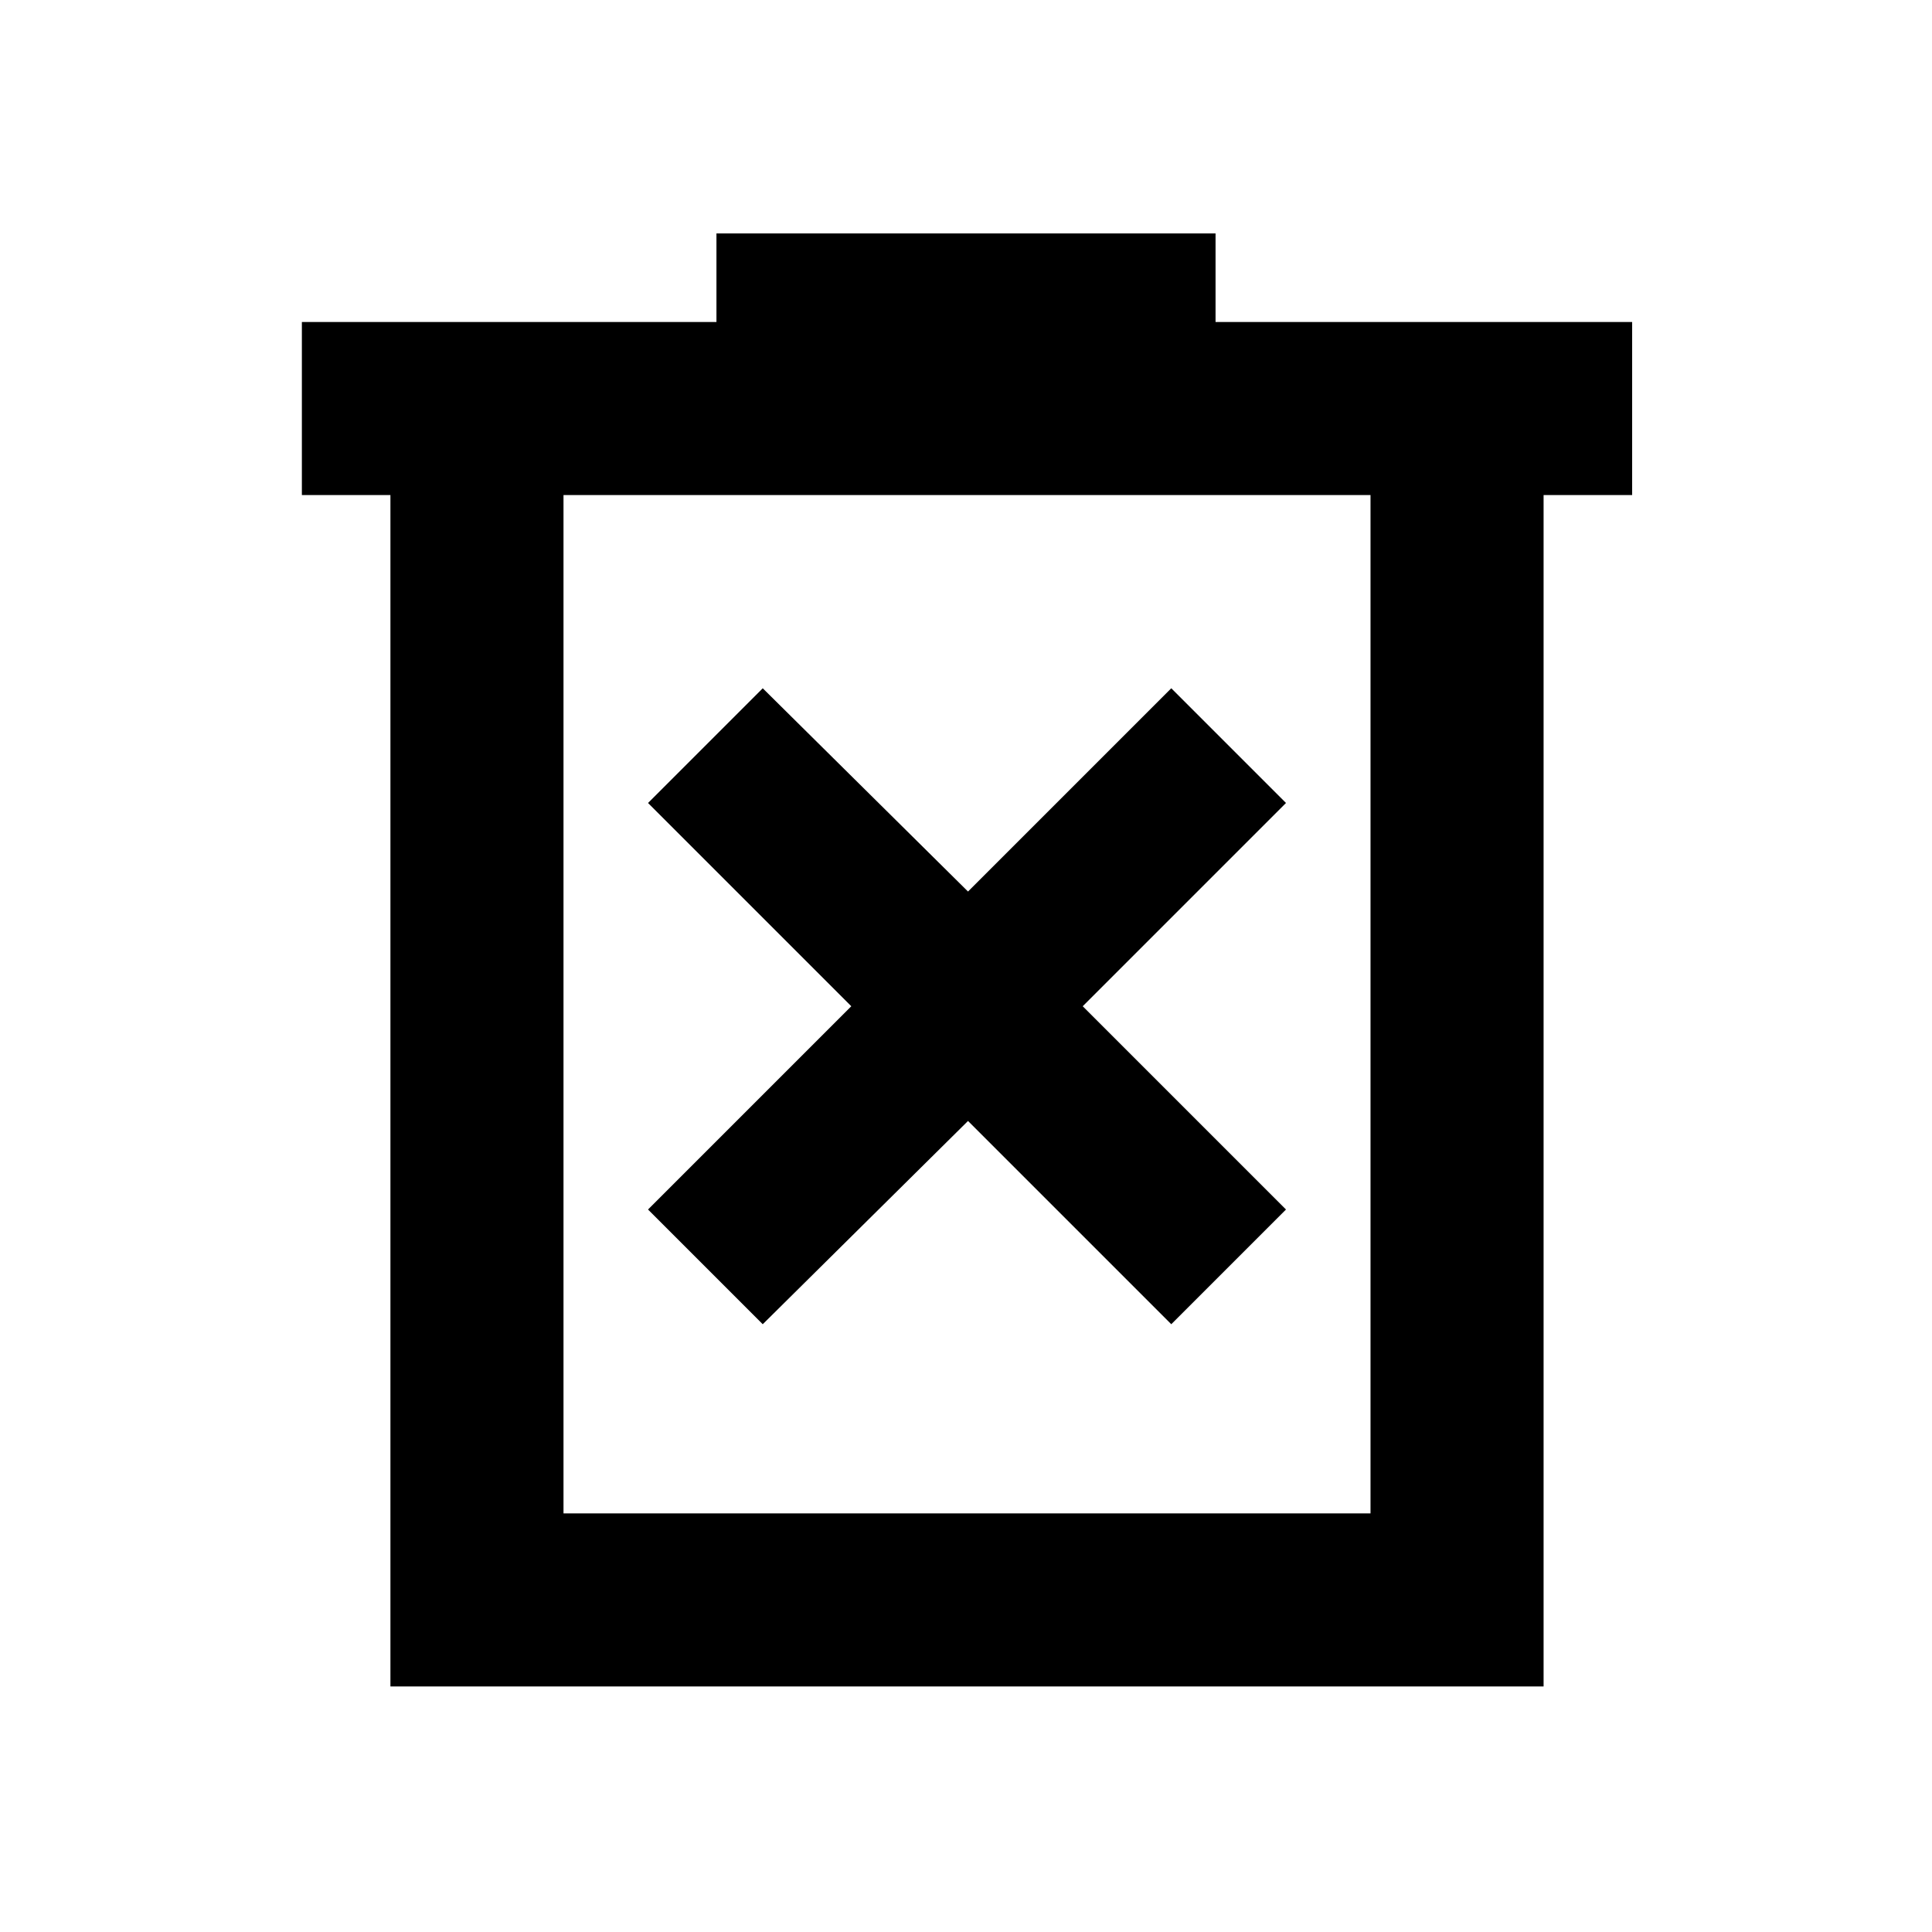 <svg xmlns="http://www.w3.org/2000/svg" height="24" width="24"><path d="m9.475 16.45 2.55-2.525 2.525 2.525 1.425-1.425L13.45 12.5l2.525-2.525L14.55 8.55l-2.525 2.525-2.55-2.525L8.05 9.975l2.525 2.525-2.525 2.525Zm-4.625 4.5V6.15h-1.1V4H8.9V2.9h6.2V4h5.175v2.15h-1.1v14.8ZM7 18.8h10.025V6.15H7ZM7 6.15V18.8Z"/></svg>